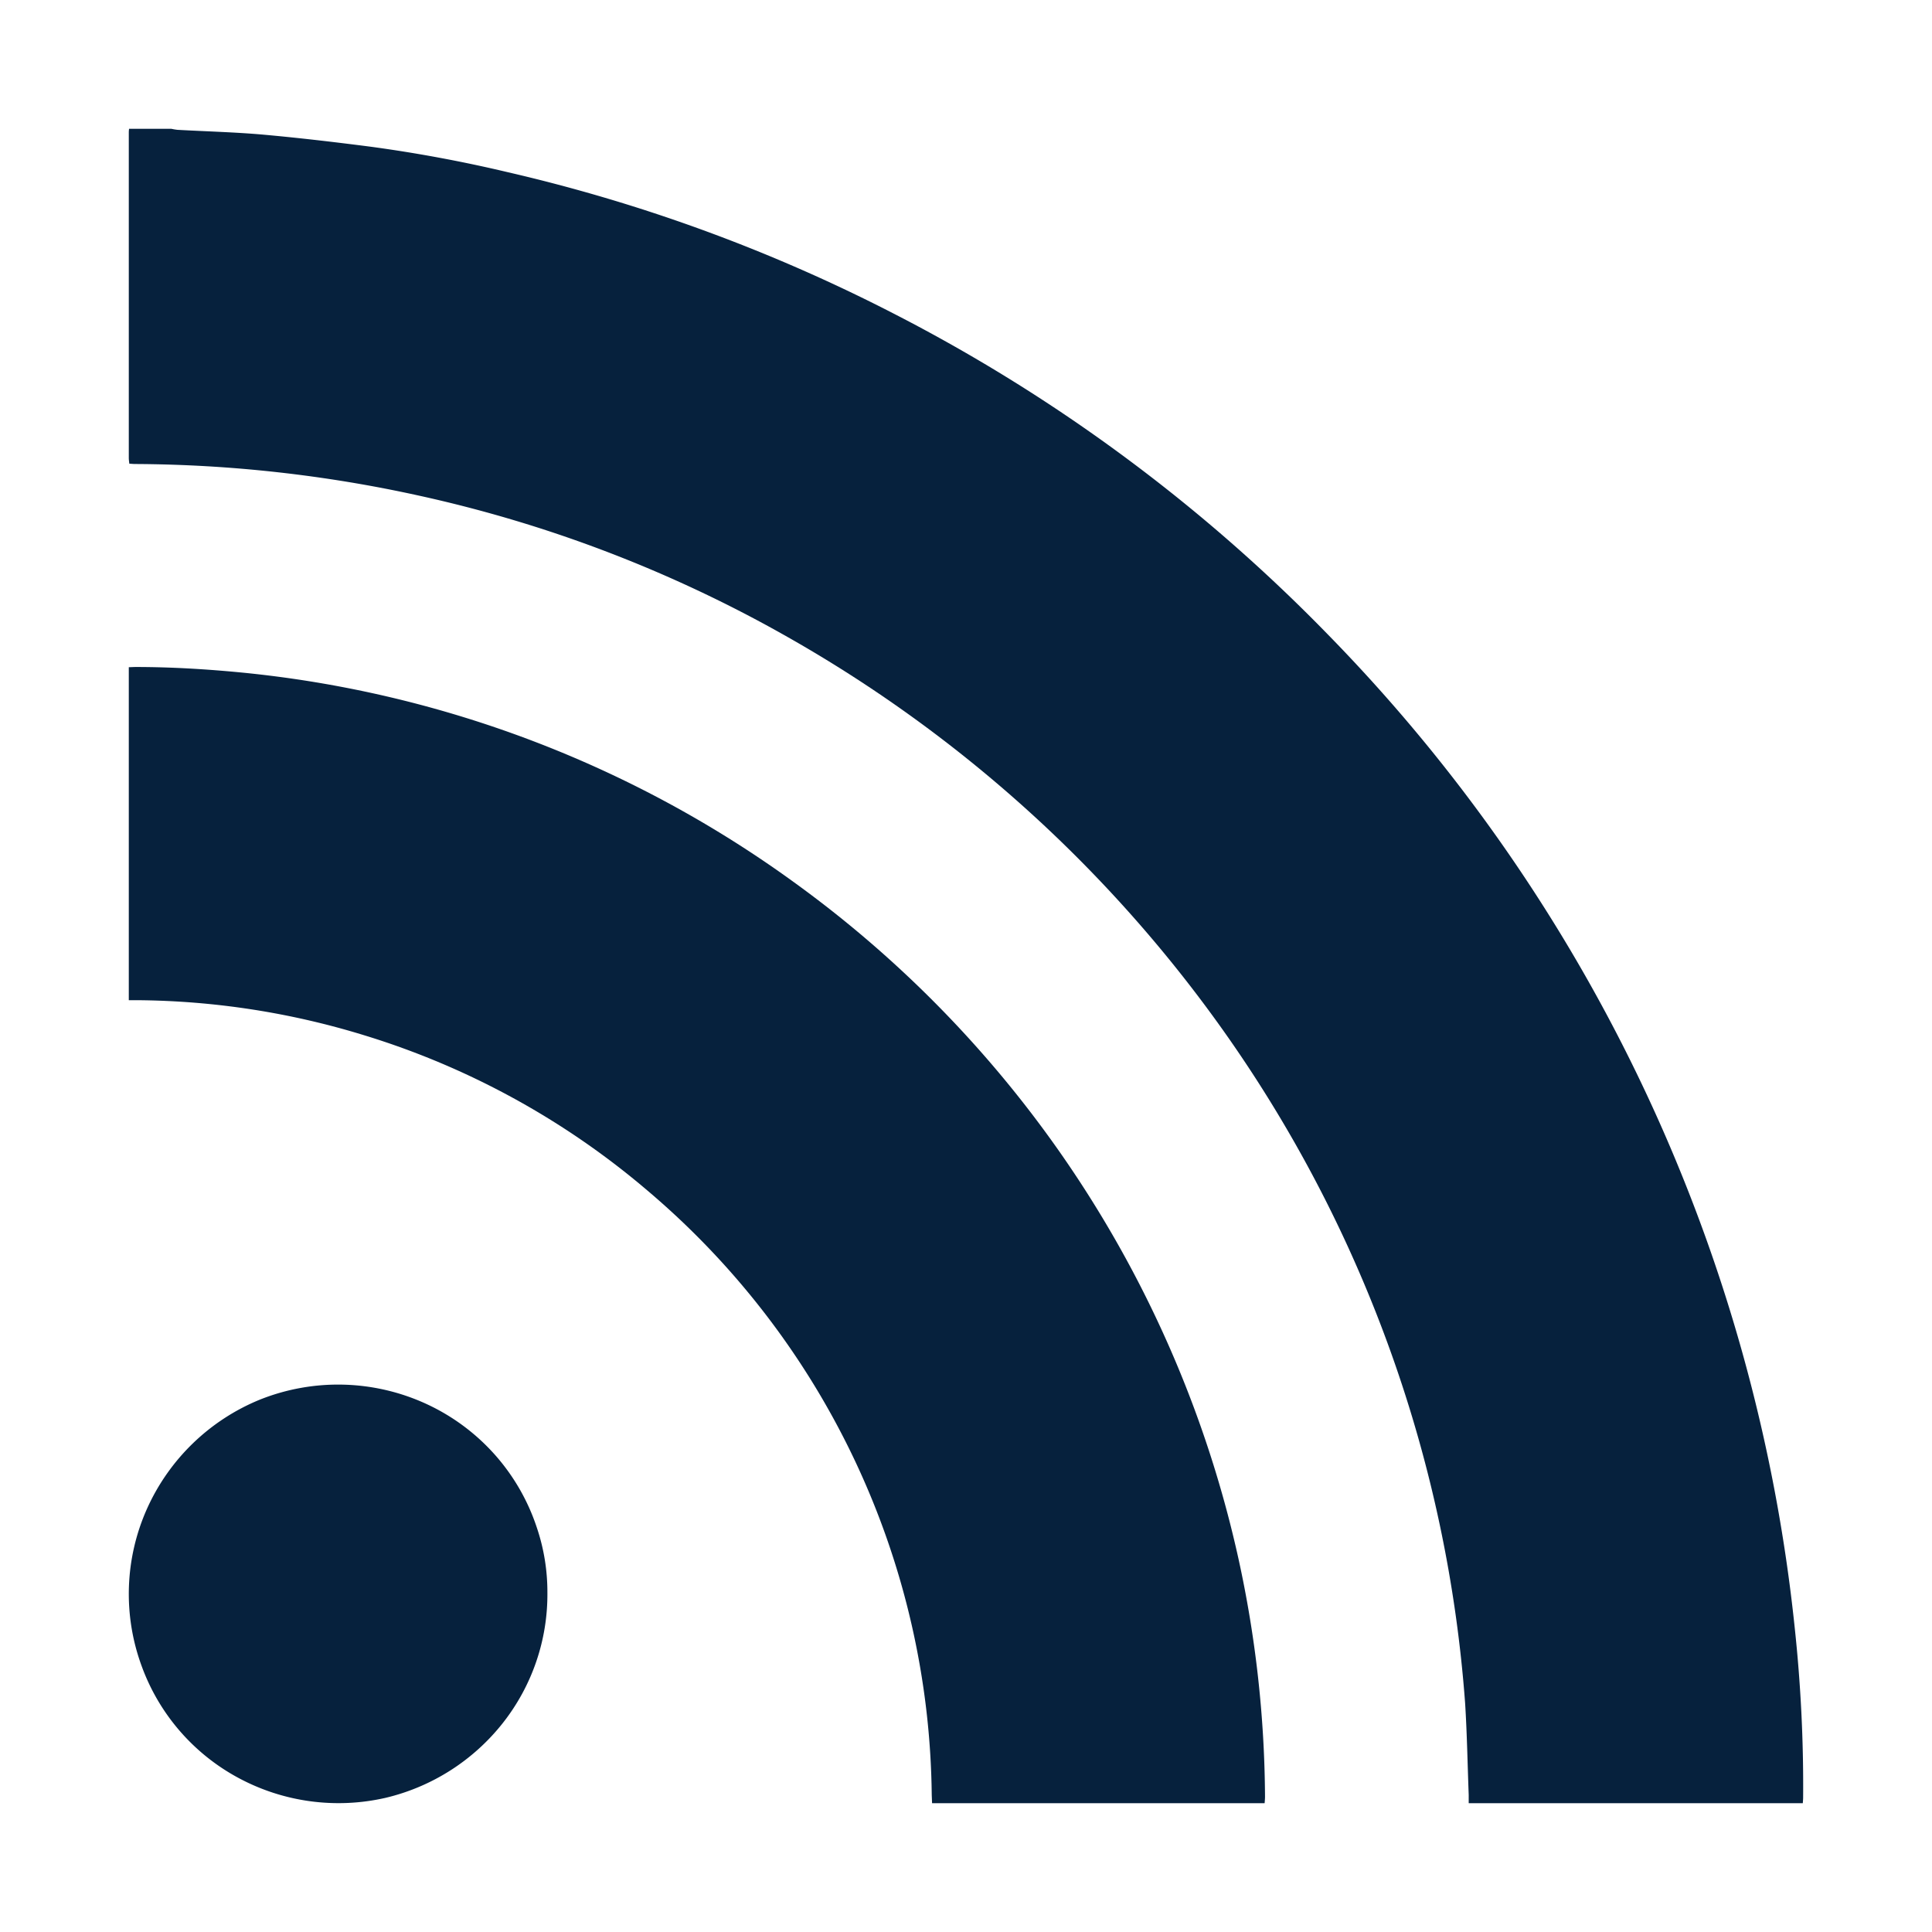 <svg width='30' height='30' fill='none' xmlns='http://www.w3.org/2000/svg'><path d='M2.661 2a.849.849 0 0 0 .096.016c.449.025.898.036 1.345.076.552.05 1.103.115 1.653.186.716.097 1.427.229 2.13.396a25.751 25.751 0 0 1 6.028 2.214 25.907 25.907 0 0 1 6.698 4.956 25.892 25.892 0 0 1 7.257 15.428c.094.876.138 1.757.131 2.638 0 .028-.003.056-.005.09h-5.188v-.128c-.018-.477-.026-.953-.056-1.429a20.683 20.683 0 0 0-3.684-10.34 20.964 20.964 0 0 0-6.89-6.242A20.47 20.47 0 0 0 6.51 7.697a20.91 20.91 0 0 0-4.41-.492c-.029 0-.057-.003-.092-.005C2.005 7.168 2 7.14 2 7.113V2.054c0-.018.002-.036.004-.054h.657z' fill='#06213D'/><path d='M2 15.53v-5.17c.035 0 .07-.003.106-.003.55 0 1.098.033 1.646.086a17.514 17.514 0 0 1 8.572 3.253A17.662 17.662 0 0 1 19.23 24.2a17.67 17.67 0 0 1 .413 3.697c0 .032-.003.065-.006.103h-5.164l-.005-.127a12.466 12.466 0 0 0-4.419-9.39 12.348 12.348 0 0 0-4.402-2.41 12.274 12.274 0 0 0-3.51-.542H2zm6.5 9.2a3.225 3.225 0 0 1-.693 2.026 3.285 3.285 0 0 1-1.817 1.16 3.276 3.276 0 0 1-2.29-.31 3.221 3.221 0 0 1-1.502-1.74 3.24 3.24 0 0 1 .081-2.43 3.28 3.28 0 0 1 1.755-1.702 3.275 3.275 0 0 1 2.588.067 3.24 3.24 0 0 1 1.059.784c.294.33.517.717.655 1.136.11.325.165.666.164 1.009z' fill='#06213D'/></svg>